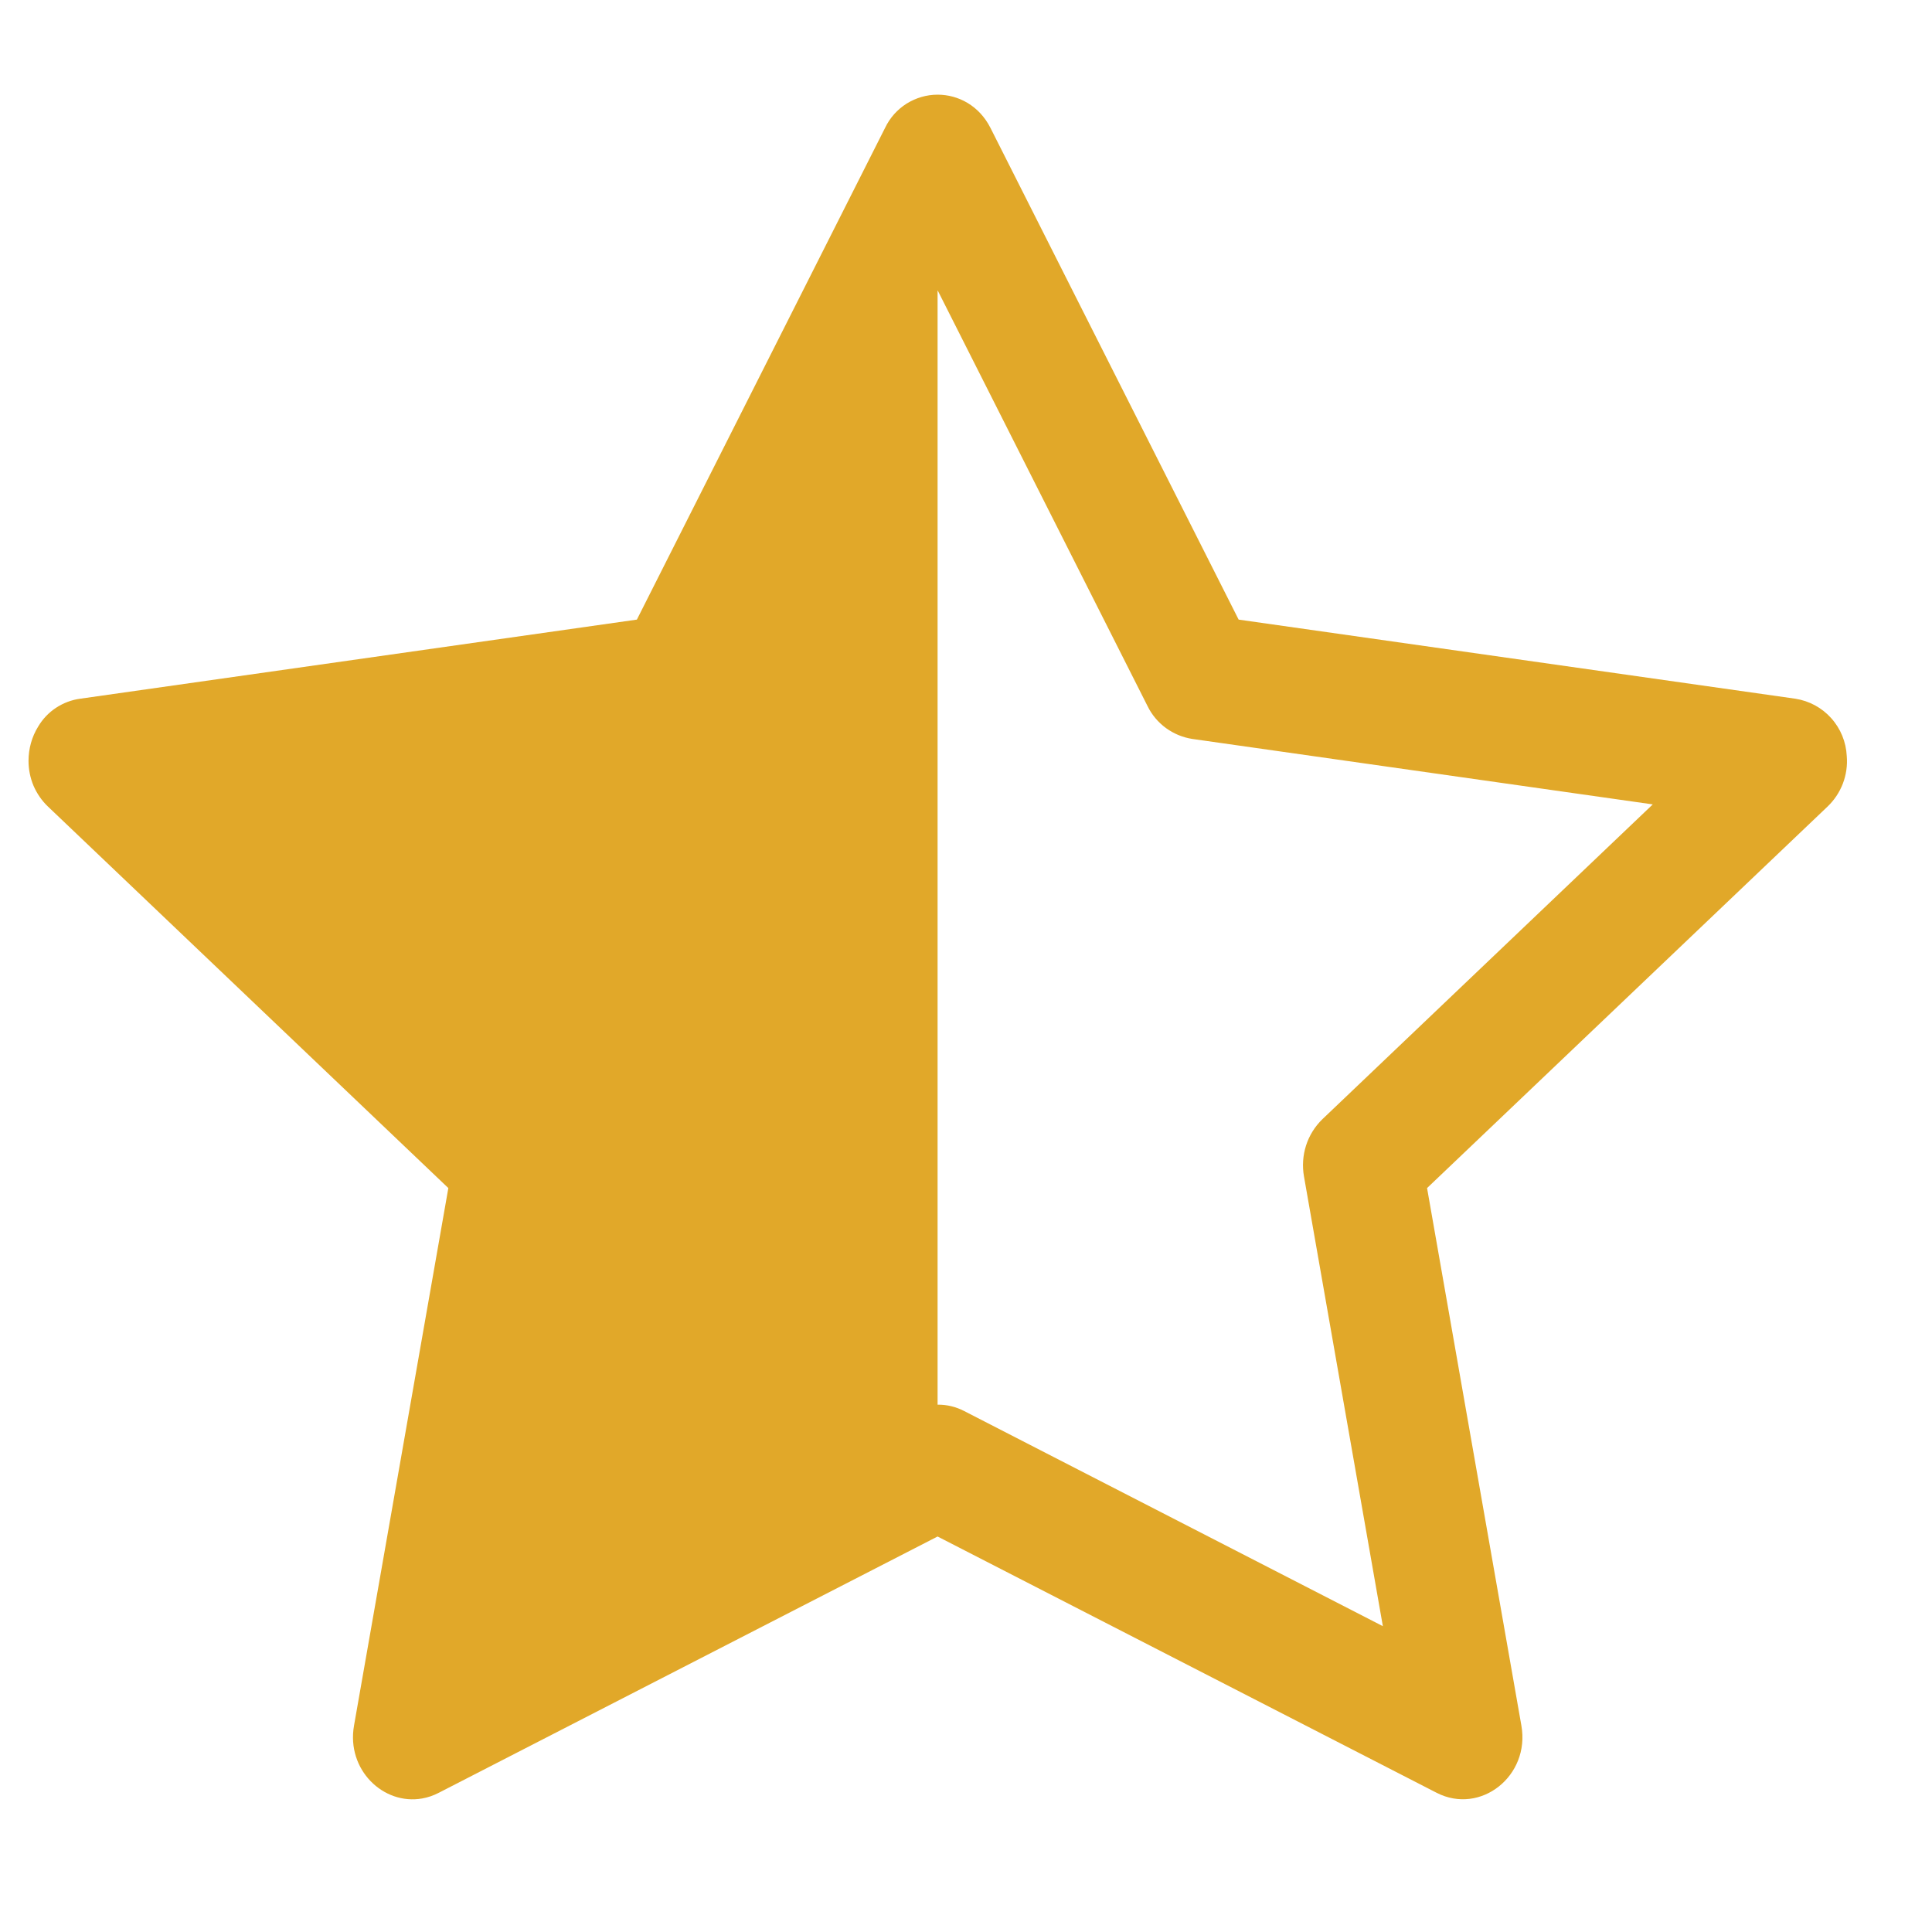 <svg width="17" height="17" viewBox="0 0 17 17" fill="none" xmlns="http://www.w3.org/2000/svg">
<g clip-path="url(#clip0_155_17)">
<path d="M5.604 5.452L7.788 1.125C7.83 1.037 7.895 0.964 7.977 0.912C8.059 0.861 8.153 0.833 8.25 0.833C8.433 0.833 8.616 0.93 8.715 1.125L10.899 5.452L15.797 6.148C15.919 6.167 16.031 6.227 16.113 6.319C16.196 6.411 16.244 6.529 16.25 6.653C16.257 6.735 16.245 6.817 16.216 6.894C16.186 6.972 16.14 7.041 16.08 7.098L12.557 10.454L13.387 15.184C13.465 15.627 13.027 15.973 12.641 15.775L8.25 13.52L3.861 15.775C3.815 15.799 3.766 15.816 3.715 15.825C3.373 15.886 3.047 15.572 3.115 15.184L3.945 10.454L0.423 7.098C0.368 7.046 0.325 6.983 0.295 6.914C0.266 6.845 0.251 6.77 0.251 6.695C0.251 6.588 0.28 6.483 0.336 6.393C0.375 6.327 0.429 6.27 0.493 6.228C0.557 6.186 0.63 6.158 0.706 6.148L5.604 5.452V5.452ZM8.25 12.36C8.331 12.359 8.41 12.378 8.482 12.415L12.168 14.309L11.474 10.352C11.458 10.261 11.464 10.168 11.492 10.08C11.52 9.992 11.57 9.912 11.636 9.848L14.543 7.078L10.491 6.502C10.407 6.489 10.328 6.456 10.259 6.406C10.191 6.356 10.135 6.29 10.098 6.214L8.251 2.556L8.25 2.559V12.358V12.36Z" fill="#E1A829"/>
</g>
<defs>
<clipPath id="clip0_155_17">
<rect width="16" height="16" fill="white" transform="translate(0.25 0.333)"/>
</clipPath>
</defs>
</svg>
